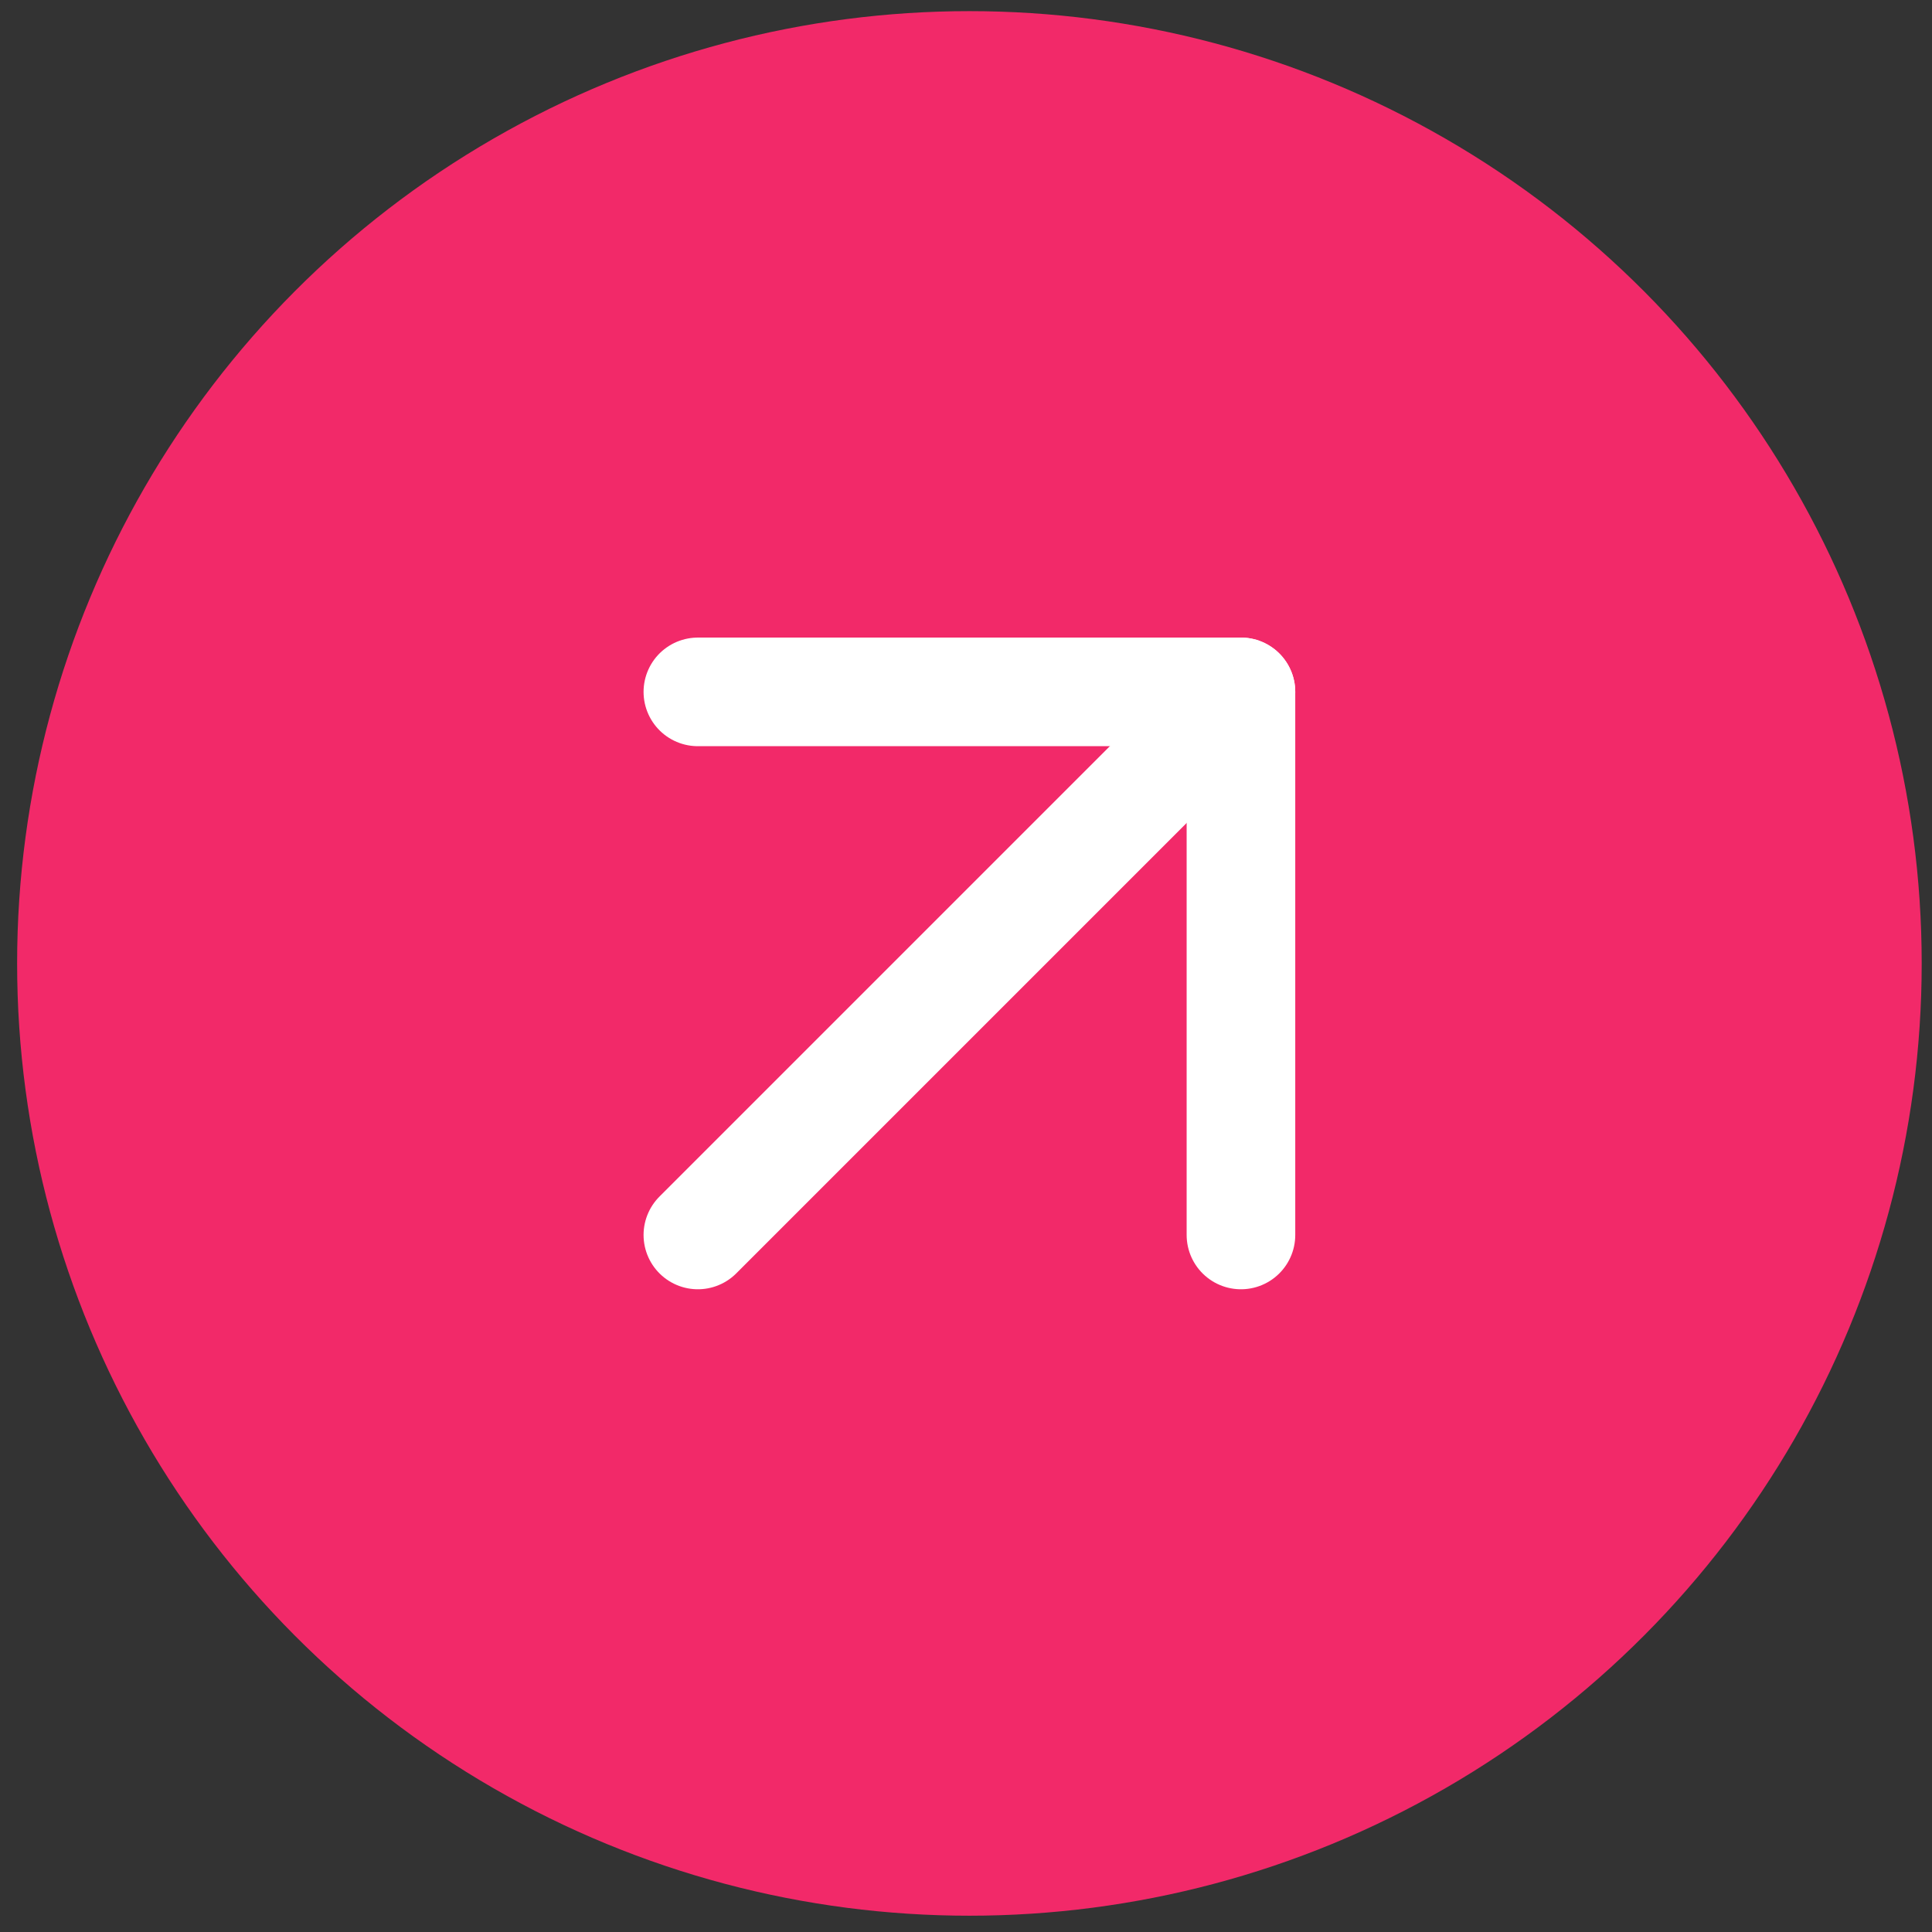 <svg width="51" height="51" viewBox="0 0 51 51" fill="none" xmlns="http://www.w3.org/2000/svg">
<rect x="0" y="0" width="51" height="51" fill="#333333" stroke="none"/>
<circle cx="25.59" cy="25.432" r="25.138" fill="#F22969"/>
<path d="M18.422 32.6L32.758 18.264" stroke="white" stroke-width="2.867" stroke-linecap="round" stroke-linejoin="round"/>
<path d="M18.422 18.264H32.758V32.6" stroke="white" stroke-width="2.867" stroke-linecap="round" stroke-linejoin="round"/>
</svg>
